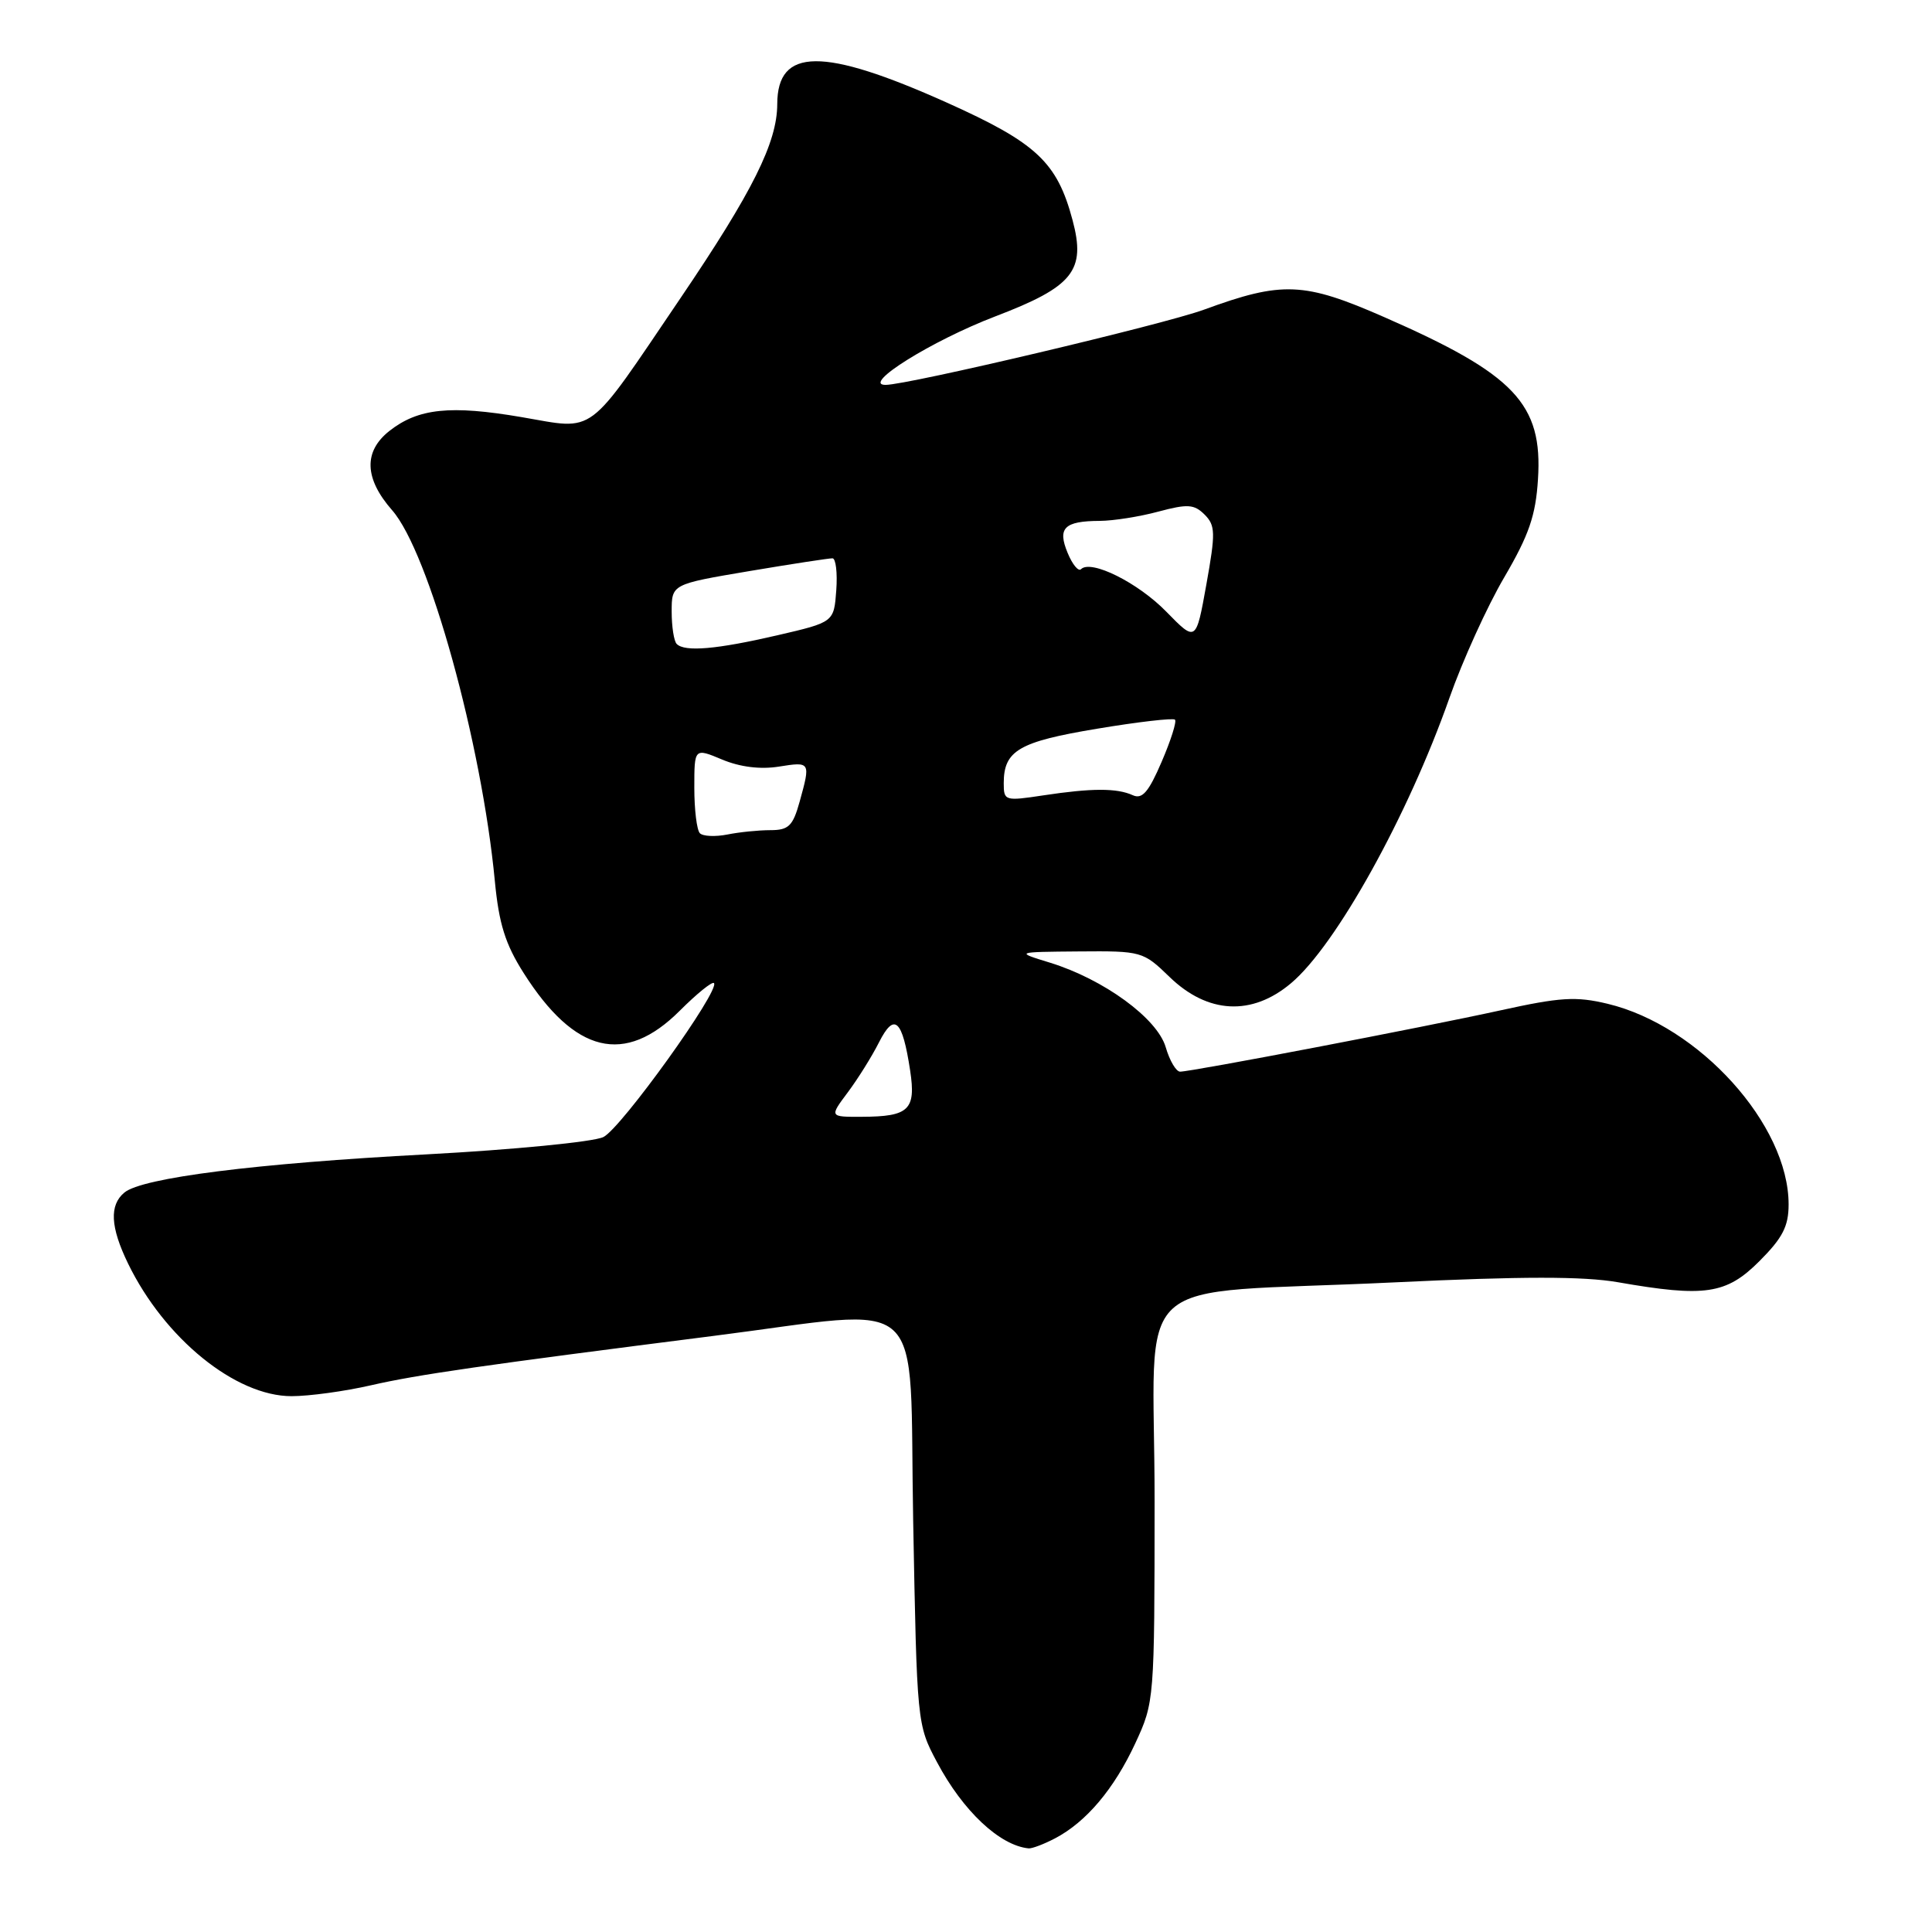 <?xml version="1.0" encoding="UTF-8" standalone="no"?>
<!DOCTYPE svg PUBLIC "-//W3C//DTD SVG 1.1//EN" "http://www.w3.org/Graphics/SVG/1.1/DTD/svg11.dtd" >
<svg xmlns="http://www.w3.org/2000/svg" xmlns:xlink="http://www.w3.org/1999/xlink" version="1.1" viewBox="0 0 256 256">
 <g >
 <path fill="currentColor"
d=" M 139.80 243.59 C 143.92 241.43 147.61 237.07 150.43 231.00 C 152.96 225.54 152.98 225.31 152.99 198.88 C 153.00 167.80 148.78 171.65 184.79 169.92 C 201.72 169.11 209.80 169.11 214.37 169.90 C 225.92 171.92 228.74 171.50 233.12 167.12 C 236.21 164.03 237.00 162.49 237.00 159.59 C 237.00 149.04 225.16 135.92 213.03 133.01 C 208.83 132.00 206.76 132.13 198.81 133.88 C 188.57 136.13 157.89 142.00 156.37 142.00 C 155.84 142.00 154.98 140.54 154.46 138.75 C 153.33 134.92 146.25 129.76 139.13 127.56 C 134.50 126.14 134.50 126.14 142.96 126.07 C 151.28 126.00 151.47 126.06 154.96 129.44 C 160.02 134.35 165.88 134.66 171.07 130.28 C 177.02 125.28 186.55 108.12 192.05 92.50 C 193.79 87.55 197.06 80.35 199.32 76.50 C 202.60 70.89 203.49 68.31 203.79 63.50 C 204.43 53.52 200.72 49.60 183.44 42.03 C 172.78 37.35 169.91 37.23 159.54 41.03 C 154.20 42.99 120.29 51.00 117.34 51.00 C 114.08 51.00 123.49 45.13 131.89 41.92 C 142.21 37.98 143.91 35.86 142.12 29.17 C 140.07 21.48 137.34 18.93 125.47 13.60 C 109.04 6.23 103.01 6.28 102.99 13.79 C 102.98 18.88 99.73 25.39 90.17 39.50 C 77.56 58.11 79.07 56.97 69.11 55.27 C 59.69 53.66 55.41 54.10 51.60 57.10 C 48.15 59.82 48.27 63.40 51.96 67.61 C 56.83 73.15 63.83 98.45 65.57 116.75 C 66.11 122.40 66.95 125.09 69.38 128.92 C 76.16 139.61 82.79 141.21 90.08 133.92 C 92.33 131.67 94.36 130.03 94.60 130.26 C 95.49 131.15 82.28 149.55 79.94 150.67 C 78.60 151.31 68.05 152.34 56.50 152.96 C 33.85 154.16 18.84 156.06 16.48 158.02 C 14.47 159.69 14.62 162.59 16.97 167.43 C 21.80 177.36 31.21 185.00 38.63 185.00 C 40.97 185.00 45.72 184.35 49.19 183.55 C 55.35 182.14 63.98 180.90 94.50 177.02 C 123.43 173.35 120.43 170.58 121.00 201.50 C 121.50 228.36 121.51 228.53 124.16 233.50 C 127.59 239.96 132.46 244.54 136.30 244.92 C 136.74 244.96 138.31 244.37 139.80 243.59 Z  M 112.33 144.75 C 113.67 142.96 115.54 139.97 116.48 138.10 C 118.51 134.10 119.57 135.07 120.60 141.86 C 121.39 147.06 120.44 147.96 114.20 147.98 C 109.90 148.00 109.90 148.00 112.33 144.75 Z  M 92.74 110.41 C 92.33 110.00 92.00 107.29 92.00 104.38 C 92.00 99.10 92.00 99.10 95.70 100.65 C 98.07 101.64 100.76 101.97 103.20 101.58 C 107.41 100.91 107.42 100.94 105.95 106.25 C 105.06 109.45 104.49 110.00 102.08 110.00 C 100.52 110.00 97.95 110.26 96.37 110.58 C 94.78 110.89 93.15 110.82 92.74 110.41 Z  M 133.00 103.78 C 133.00 99.45 135.01 98.28 145.37 96.56 C 150.80 95.65 155.45 95.12 155.69 95.36 C 155.94 95.61 155.14 98.12 153.92 100.95 C 152.20 104.96 151.35 105.94 150.10 105.37 C 147.99 104.41 144.66 104.42 138.25 105.39 C 133.15 106.16 133.00 106.12 133.00 103.78 Z  M 89.67 85.33 C 89.30 84.97 89.00 83.03 89.00 81.04 C 89.00 77.41 89.00 77.41 99.25 75.68 C 104.89 74.73 109.86 73.97 110.31 73.98 C 110.75 73.99 110.98 75.90 110.81 78.22 C 110.50 82.44 110.50 82.44 103.00 84.18 C 94.98 86.04 90.74 86.41 89.67 85.33 Z  M 154.55 81.06 C 150.80 77.21 144.56 74.10 143.24 75.42 C 142.90 75.77 142.10 74.80 141.47 73.27 C 140.09 69.96 141.01 69.04 145.74 69.02 C 147.52 69.01 151.01 68.46 153.49 67.79 C 157.38 66.75 158.23 66.81 159.62 68.19 C 161.05 69.63 161.08 70.59 159.85 77.44 C 158.48 85.08 158.48 85.08 154.55 81.06 Z "/>
</g>
</svg>